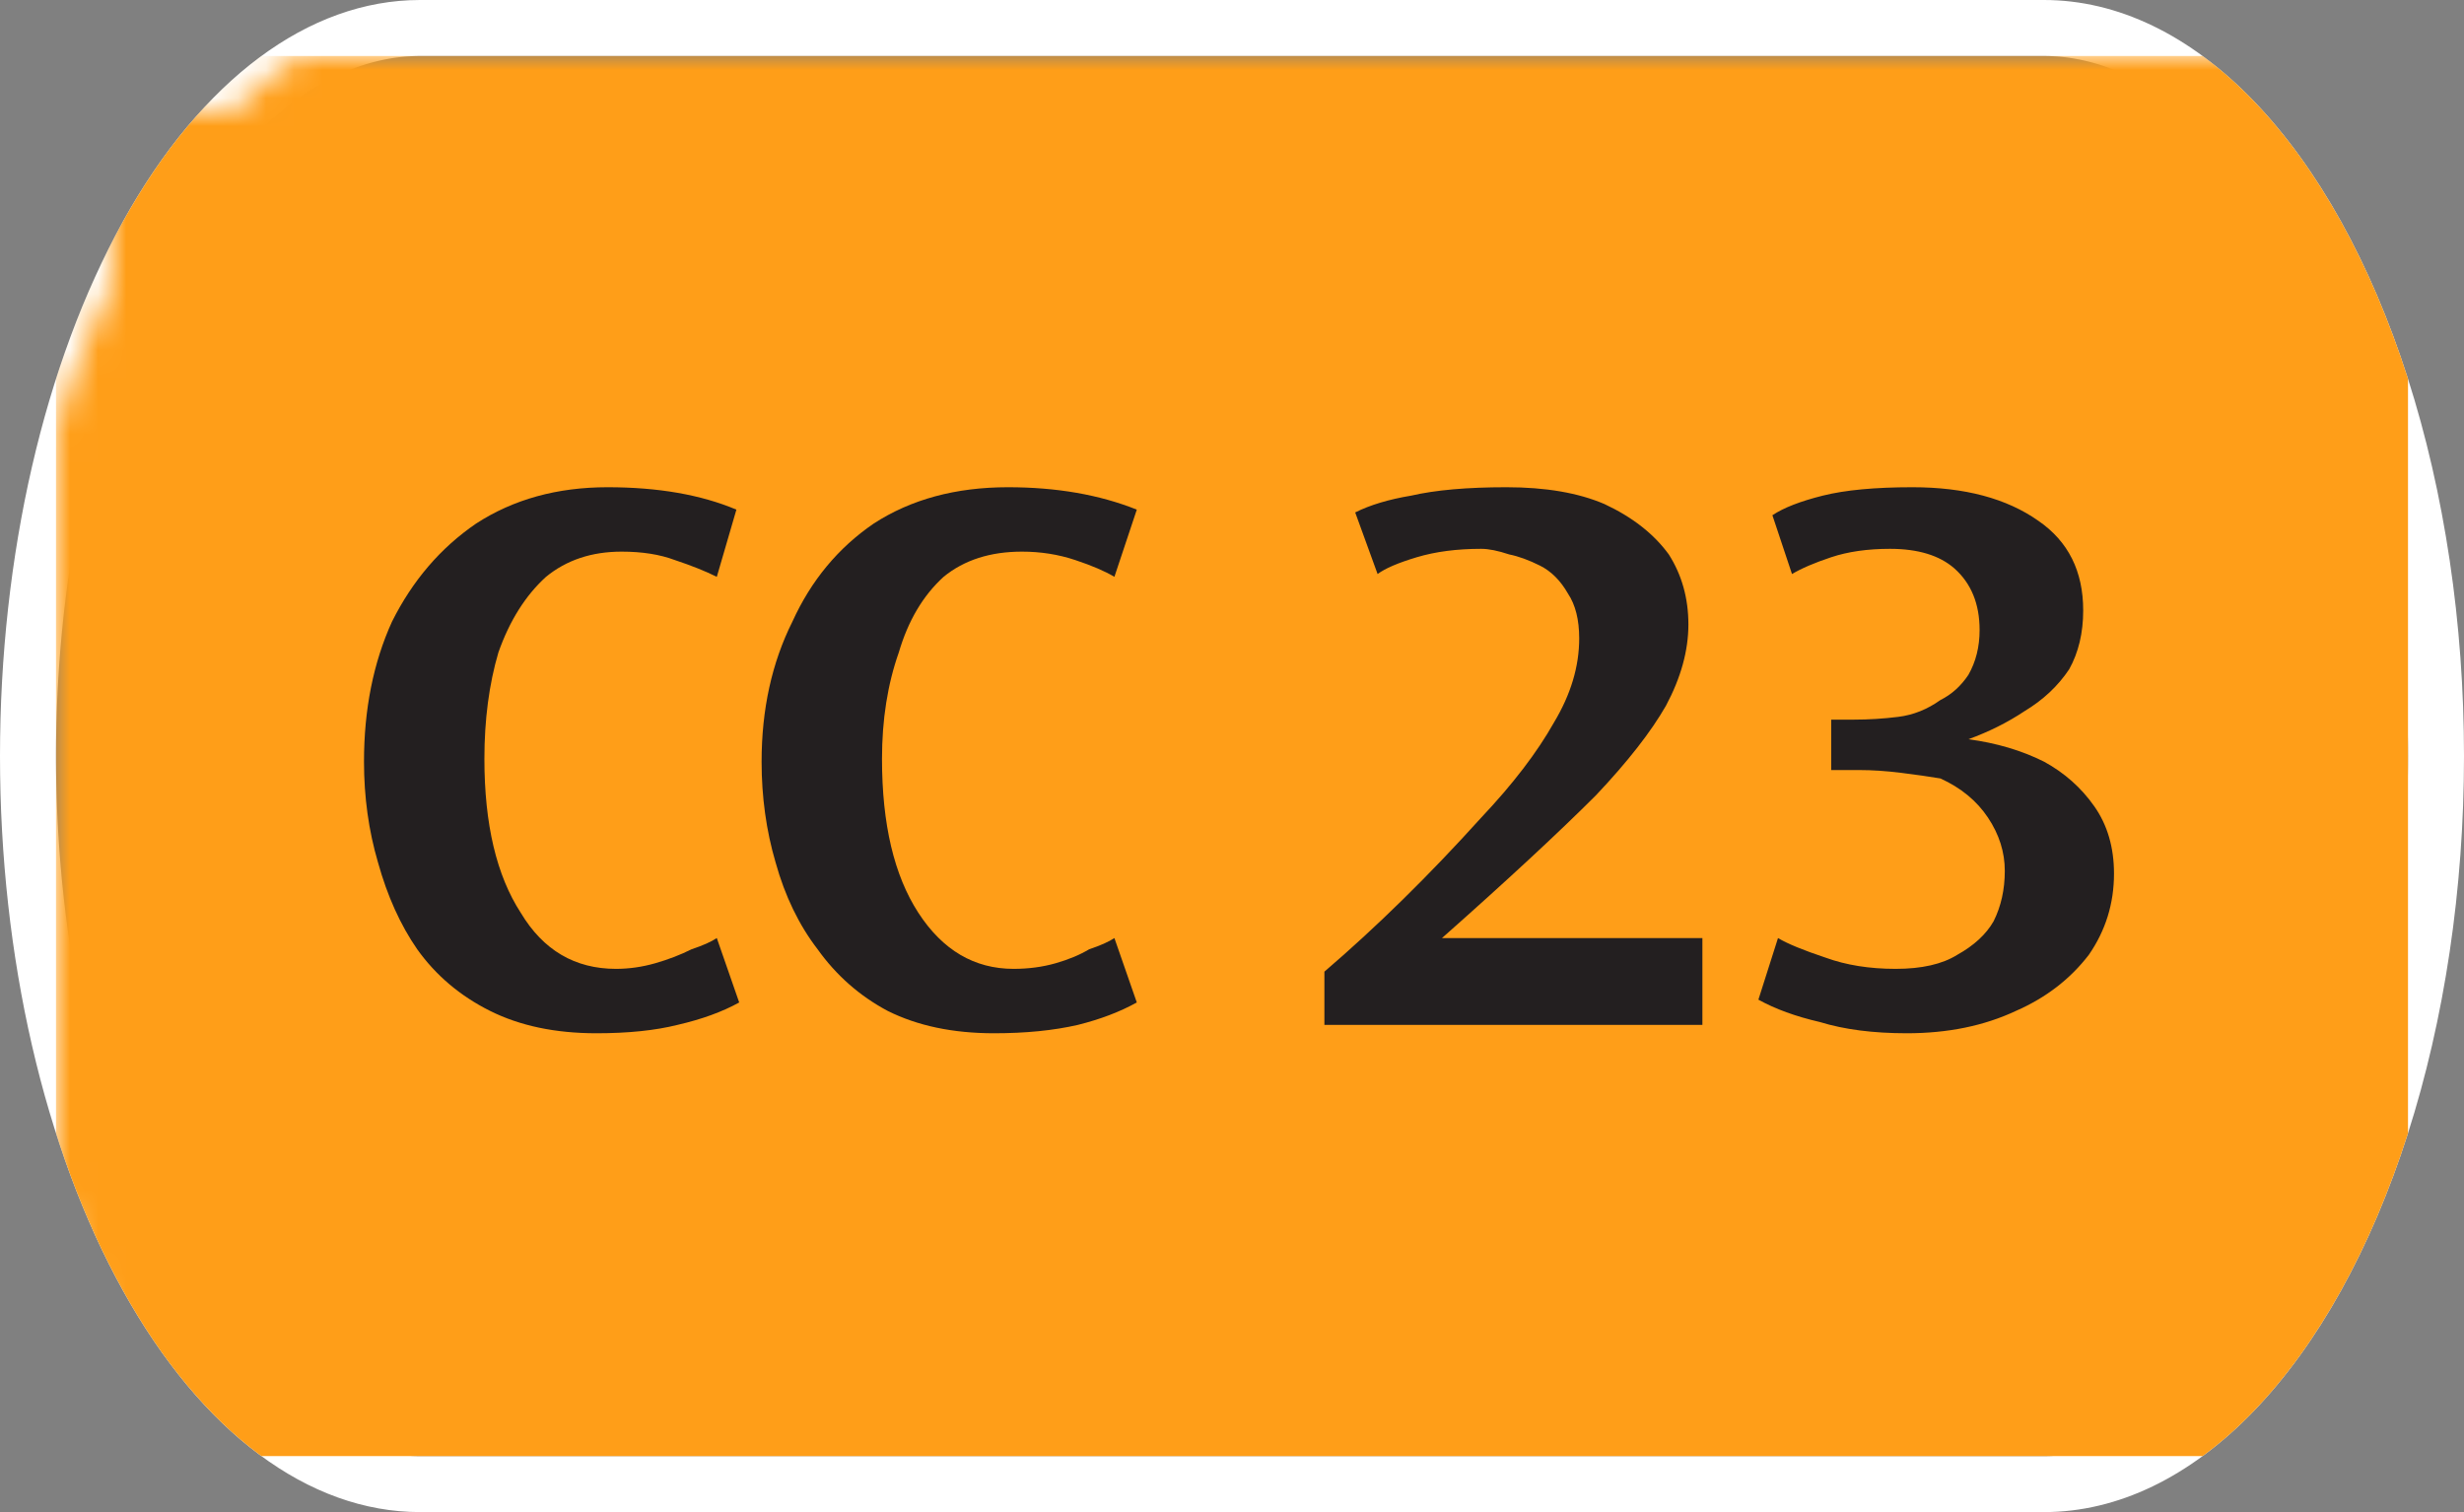 <svg width="88" height="54" viewBox="0 0 88 54" xmlns="http://www.w3.org/2000/svg"><rect x="0" y="0" width="88" height="54" fill="#808080" stroke="none"/><mask id="satori_om-id"><rect x="0" y="0" width="88" height="54" fill="#fff"/></mask><mask id="satori_om-id-0"><rect x="15" y="0" width="58" height="54" fill="#fff"/></mask><defs><clipPath id="satori_bc-id-0-0"><rect x="15" y="20" width="58" height="15"/></clipPath></defs><mask id="satori_om-id-0-0"><rect x="15" y="22" width="58" height="11" fill="#fff"/><path width="58" height="15" fill="none" stroke="#000" stroke-width="4" d="M15,20 A0,0 0 0 1 15,20 h58 A0,0 0 0 1 73,20"/><path width="58" height="15" fill="none" stroke="#000" stroke-width="4" d="M73,35 A0,0 0 0 1 73,35 h-58 A0,0 0 0 1 15,35"/></mask><path width="58" height="15" clip-path="url(#satori_bc-id-0-0)" fill="none" stroke="white" stroke-width="4" d="M15,20 A0,0 0 0 1 15,20 h58 A0,0 0 0 1 73,20"/><path width="58" height="15" clip-path="url(#satori_bc-id-0-0)" fill="none" stroke="white" stroke-width="4" d="M73,35 A0,0 0 0 1 73,35 h-58 A0,0 0 0 1 15,35"/><mask id="satori_om-id-1"><rect x="0" y="0" width="88" height="54" fill="#fff"/></mask><defs><clipPath id="satori_bc-id-1-0"><path x="0" y="0" width="88" height="54" d="M15,0 h58 a15,27 0 0 1 15,27 v0 a15,27 0 0 1 -15,27 h-58 a15,27 0 0 1 -15,-27 v0 a15,27 0 0 1 15,-27"/></clipPath></defs><clipPath id="satori_cp-id-1-0"><path x="0" y="0" width="88" height="54" d="M15,0 h58 a15,27 0 0 1 15,27 v0 a15,27 0 0 1 -15,27 h-58 a15,27 0 0 1 -15,-27 v0 a15,27 0 0 1 15,-27"/></clipPath><mask id="satori_om-id-1-0"><rect x="2" y="2" width="84" height="50" fill="#fff"/><path width="88" height="54" fill="none" stroke="#000" stroke-width="4" d="M1.888,13.888 A15,27 0 0 1 15,0 h58 a15,27 0 0 1 15,27 v0 a15,27 0 0 1 -15,27 h-58 a15,27 0 0 1 -15,-27 v0 A15,27 0 0 1 1.888,13.888"/></mask><path width="88" height="54" clip-path="url(#satori_bc-id-1-0)" fill="none" stroke="white" stroke-width="4" d="M1.888,13.888 A15,27 0 0 1 15,0 h58 a15,27 0 0 1 15,27 v0 a15,27 0 0 1 -15,27 h-58 a15,27 0 0 1 -15,-27 v0 A15,27 0 0 1 1.888,13.888"/><mask id="satori_om-id-1-0-0"><rect x="2" y="2" width="84" height="50" fill="#fff" mask="url(#satori_om-id-1-0)"/></mask><mask id="satori_om-id-1-0-0-0"><rect x="2" y="2" width="84" height="50" fill="#fff" mask="url(#satori_om-id-1-0)"/></mask><rect x="2" y="2" width="84" height="50" fill="#FF9E18" clip-path="url(#satori_cp-id-1-0)" mask="url(#satori_om-id-1-0)"/><mask id="satori_om-id-1-0-0-0-0"><rect x="12" y="18" width="65" height="19" fill="#fff" mask="url(#satori_om-id-1-0)"/></mask><mask id="satori_om-id-1-0-0-0-0-0"><rect x="12" y="18" width="31" height="19" fill="#fff" mask="url(#satori_om-id-1-0)"/></mask><path fill="#231F20" d="M26.3 19.2L26.3 19.2L25.6 21.6Q25.0 21.3 24.1 21.0Q23.3 20.7 22.2 20.7L22.2 20.7Q20.6 20.7 19.5 21.6Q18.4 22.6 17.8 24.3Q17.3 26.0 17.3 28.1L17.3 28.1Q17.3 31.6 18.6 33.6Q19.8 35.6 22.0 35.6L22.0 35.6Q22.7 35.6 23.4 35.4Q24.1 35.2 24.7 34.9Q25.3 34.7 25.6 34.5L25.6 34.5L26.4 36.8Q25.5 37.3 24.2 37.6Q23.0 37.9 21.3 37.9L21.3 37.9Q19.1 37.9 17.5 37.1Q15.9 36.3 14.9 34.9Q14.0 33.6 13.5 31.8Q13.0 30.1 13.0 28.2L13.0 28.2Q13.0 25.4 14.0 23.2Q15.1 21.0 17.0 19.7Q19.0 18.4 21.7 18.4L21.7 18.4Q24.4 18.4 26.3 19.2ZM40.6 19.2L40.6 19.2L39.8 21.6Q39.3 21.3 38.4 21.0Q37.5 20.7 36.5 20.7L36.5 20.7Q34.8 20.7 33.7 21.6Q32.6 22.6 32.1 24.3Q31.5 26.0 31.5 28.1L31.5 28.1Q31.5 31.6 32.8 33.6Q34.1 35.6 36.2 35.6L36.2 35.6Q37.0 35.6 37.7 35.4Q38.4 35.2 38.9 34.9Q39.5 34.7 39.8 34.5L39.8 34.5L40.6 36.8Q39.7 37.3 38.5 37.6Q37.2 37.9 35.5 37.9L35.5 37.9Q33.3 37.9 31.7 37.1Q30.2 36.3 29.2 34.9Q28.2 33.6 27.7 31.8Q27.2 30.1 27.2 28.2L27.2 28.2Q27.2 25.4 28.3 23.2Q29.3 21.0 31.2 19.7Q33.2 18.4 36.0 18.4L36.0 18.4Q38.6 18.4 40.6 19.2Z " transform="matrix(1.00,0.00,0.00,1.00,0.00,-1.00)" clip-path="url(#satori_cp-id-1-0)" mask="url(#satori_om-id-1-0)"/><mask id="satori_om-id-1-0-0-0-0-1"><rect x="47" y="18" width="30" height="19" fill="#fff" mask="url(#satori_om-id-1-0)"/></mask><path fill="#231F20" d="M51.5 34.5L51.5 34.5L60.8 34.5L60.8 37.6L47.3 37.6L47.3 35.7Q50.1 33.3 52.9 30.2L52.9 30.2Q54.6 28.4 55.5 26.8Q56.4 25.3 56.4 23.8L56.4 23.8Q56.4 22.8 56.0 22.2Q55.6 21.5 55.0 21.2Q54.4 20.9 53.9 20.8Q53.3 20.6 52.9 20.6L52.9 20.6Q51.6 20.6 50.6 20.9Q49.6 21.2 49.2 21.5L49.2 21.5L48.4 19.3Q49.2 18.9 50.4 18.7Q51.7 18.4 53.8 18.4L53.8 18.4Q55.9 18.4 57.3 19.0Q58.8 19.7 59.6 20.8Q60.3 21.9 60.3 23.3L60.3 23.3Q60.3 24.7 59.5 26.2Q58.7 27.6 57.0 29.4L57.0 29.4Q55.0 31.4 51.5 34.5ZM75.5 32.2L75.5 32.2Q75.5 33.8 74.6 35.1Q73.6 36.4 72.0 37.1Q70.3 37.9 68.1 37.9L68.1 37.9Q66.3 37.9 65.0 37.5Q63.7 37.2 62.8 36.7L62.8 36.7L63.5 34.5Q64.0 34.8 65.2 35.2Q66.3 35.6 67.7 35.6L67.7 35.6Q69.1 35.6 69.9 35.1Q70.8 34.6 71.2 33.9Q71.6 33.1 71.6 32.1L71.6 32.1Q71.6 31.1 71.0 30.2Q70.4 29.3 69.3 28.8L69.3 28.8Q68.7 28.7 67.9 28.6Q67.1 28.5 66.4 28.5L66.4 28.5L65.4 28.5L65.4 26.7L66.2 26.7Q67.0 26.7 67.8 26.6Q68.6 26.5 69.3 26.0L69.3 26.0Q69.9 25.7 70.3 25.1Q70.7 24.4 70.7 23.5L70.7 23.5Q70.7 22.1 69.8 21.3Q69.0 20.6 67.5 20.6L67.5 20.6Q66.3 20.6 65.4 20.9Q64.5 21.2 64.0 21.5L64.0 21.5L63.3 19.4Q63.9 19.0 65.1 18.7Q66.3 18.4 68.3 18.4L68.3 18.4Q71.1 18.4 72.8 19.6Q74.4 20.7 74.4 22.8L74.4 22.8Q74.4 24.0 73.9 24.9Q73.3 25.8 72.3 26.4Q71.4 27.0 70.3 27.4L70.3 27.4Q71.8 27.6 73.0 28.2Q74.1 28.8 74.8 29.8Q75.5 30.8 75.5 32.2Z " transform="matrix(1.00,0.00,0.00,1.00,0.00,-1.00)" clip-path="url(#satori_cp-id-1-0)" mask="url(#satori_om-id-1-0)"/></svg>